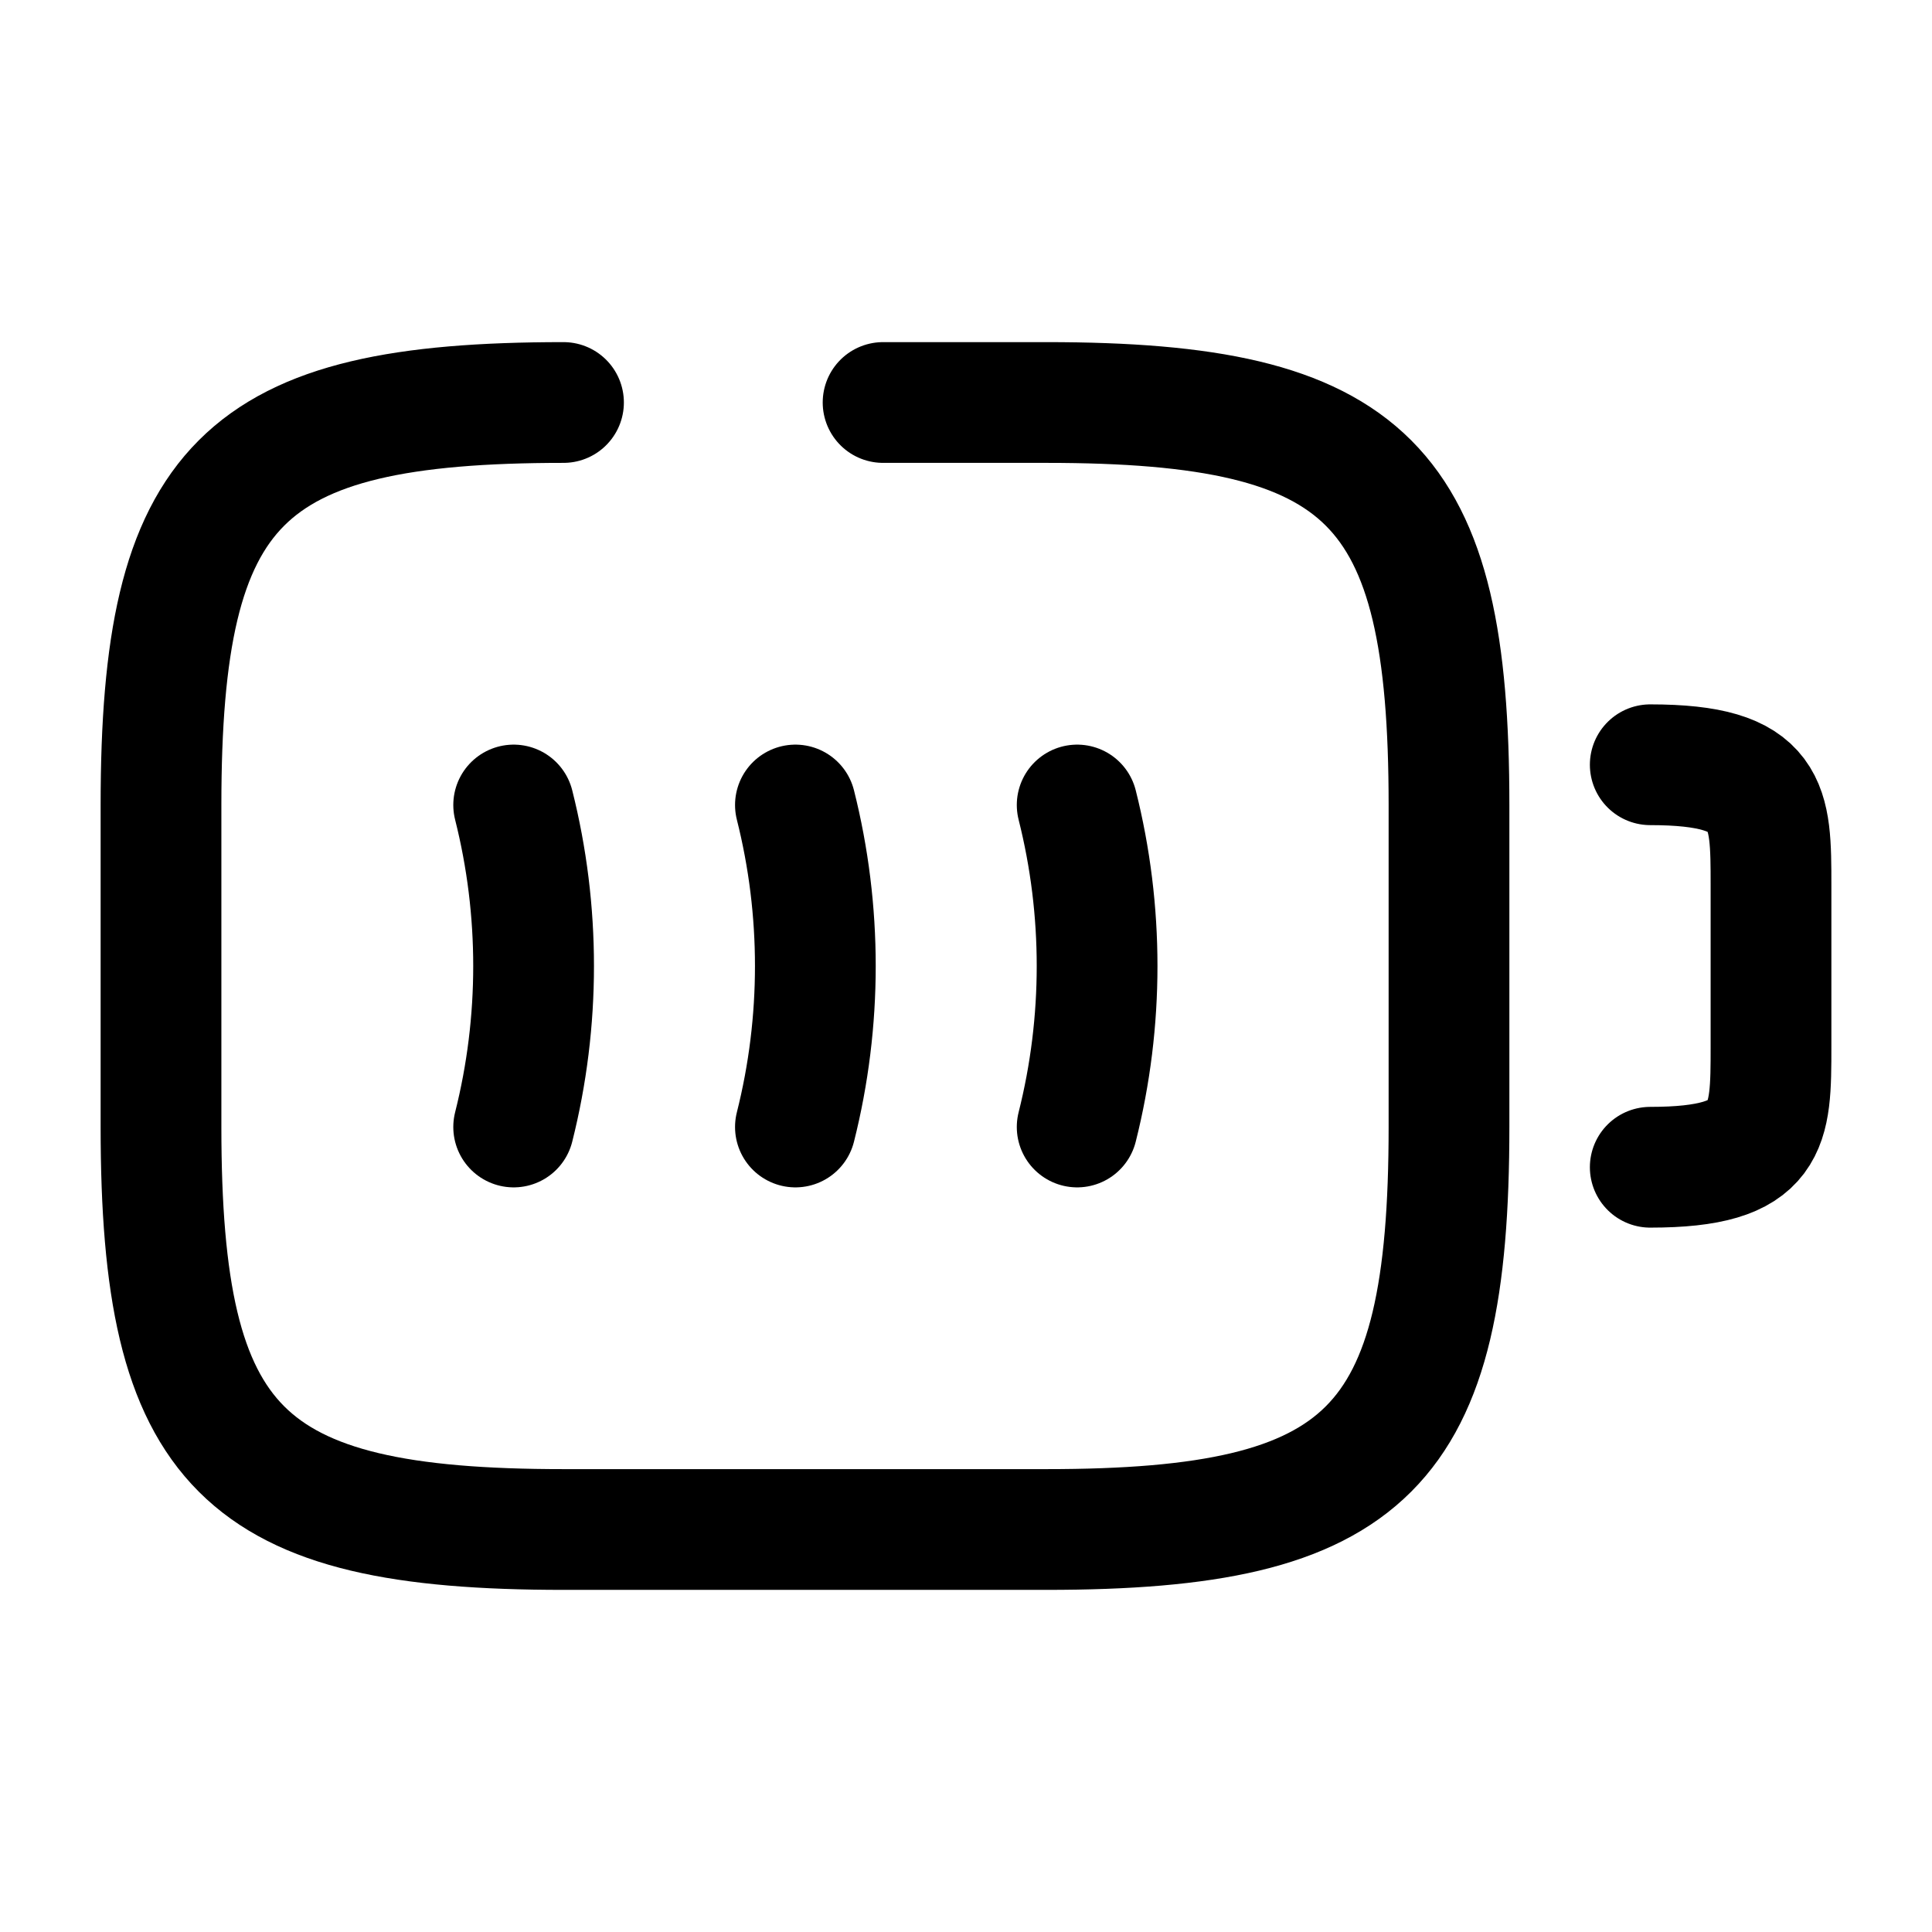 <svg viewBox="0 0 24 24" fill="none" xmlns="http://www.w3.org/2000/svg">
<path d="M20.5 9.5C22 9.5 22 10 22 11V13C22 14 22 14.5 20.5 14.5" stroke="currentColor" stroke-width="1.5" stroke-linecap="round" stroke-linejoin="round"/>
<path d="M6.381 10C6.711 11.31 6.711 12.69 6.381 14" stroke="currentColor" stroke-width="1.5" stroke-linecap="round" stroke-linejoin="round"/>
<path d="M9.881 10C10.211 11.31 10.211 12.69 9.881 14" stroke="currentColor" stroke-width="1.5" stroke-linecap="round" stroke-linejoin="round"/>
<path d="M13.381 10C13.711 11.31 13.711 12.69 13.381 14" stroke="currentColor" stroke-width="1.5" stroke-linecap="round" stroke-linejoin="round"/>
<path d="M10.97 5H13C17 5 18 6 18 10V14C18 18 17 19 13 19H7C3 19 2 18 2 14V10C2 6 3 5 7 5" stroke="currentColor" stroke-width="1.5" stroke-linecap="round" stroke-linejoin="round"/>
</svg>

